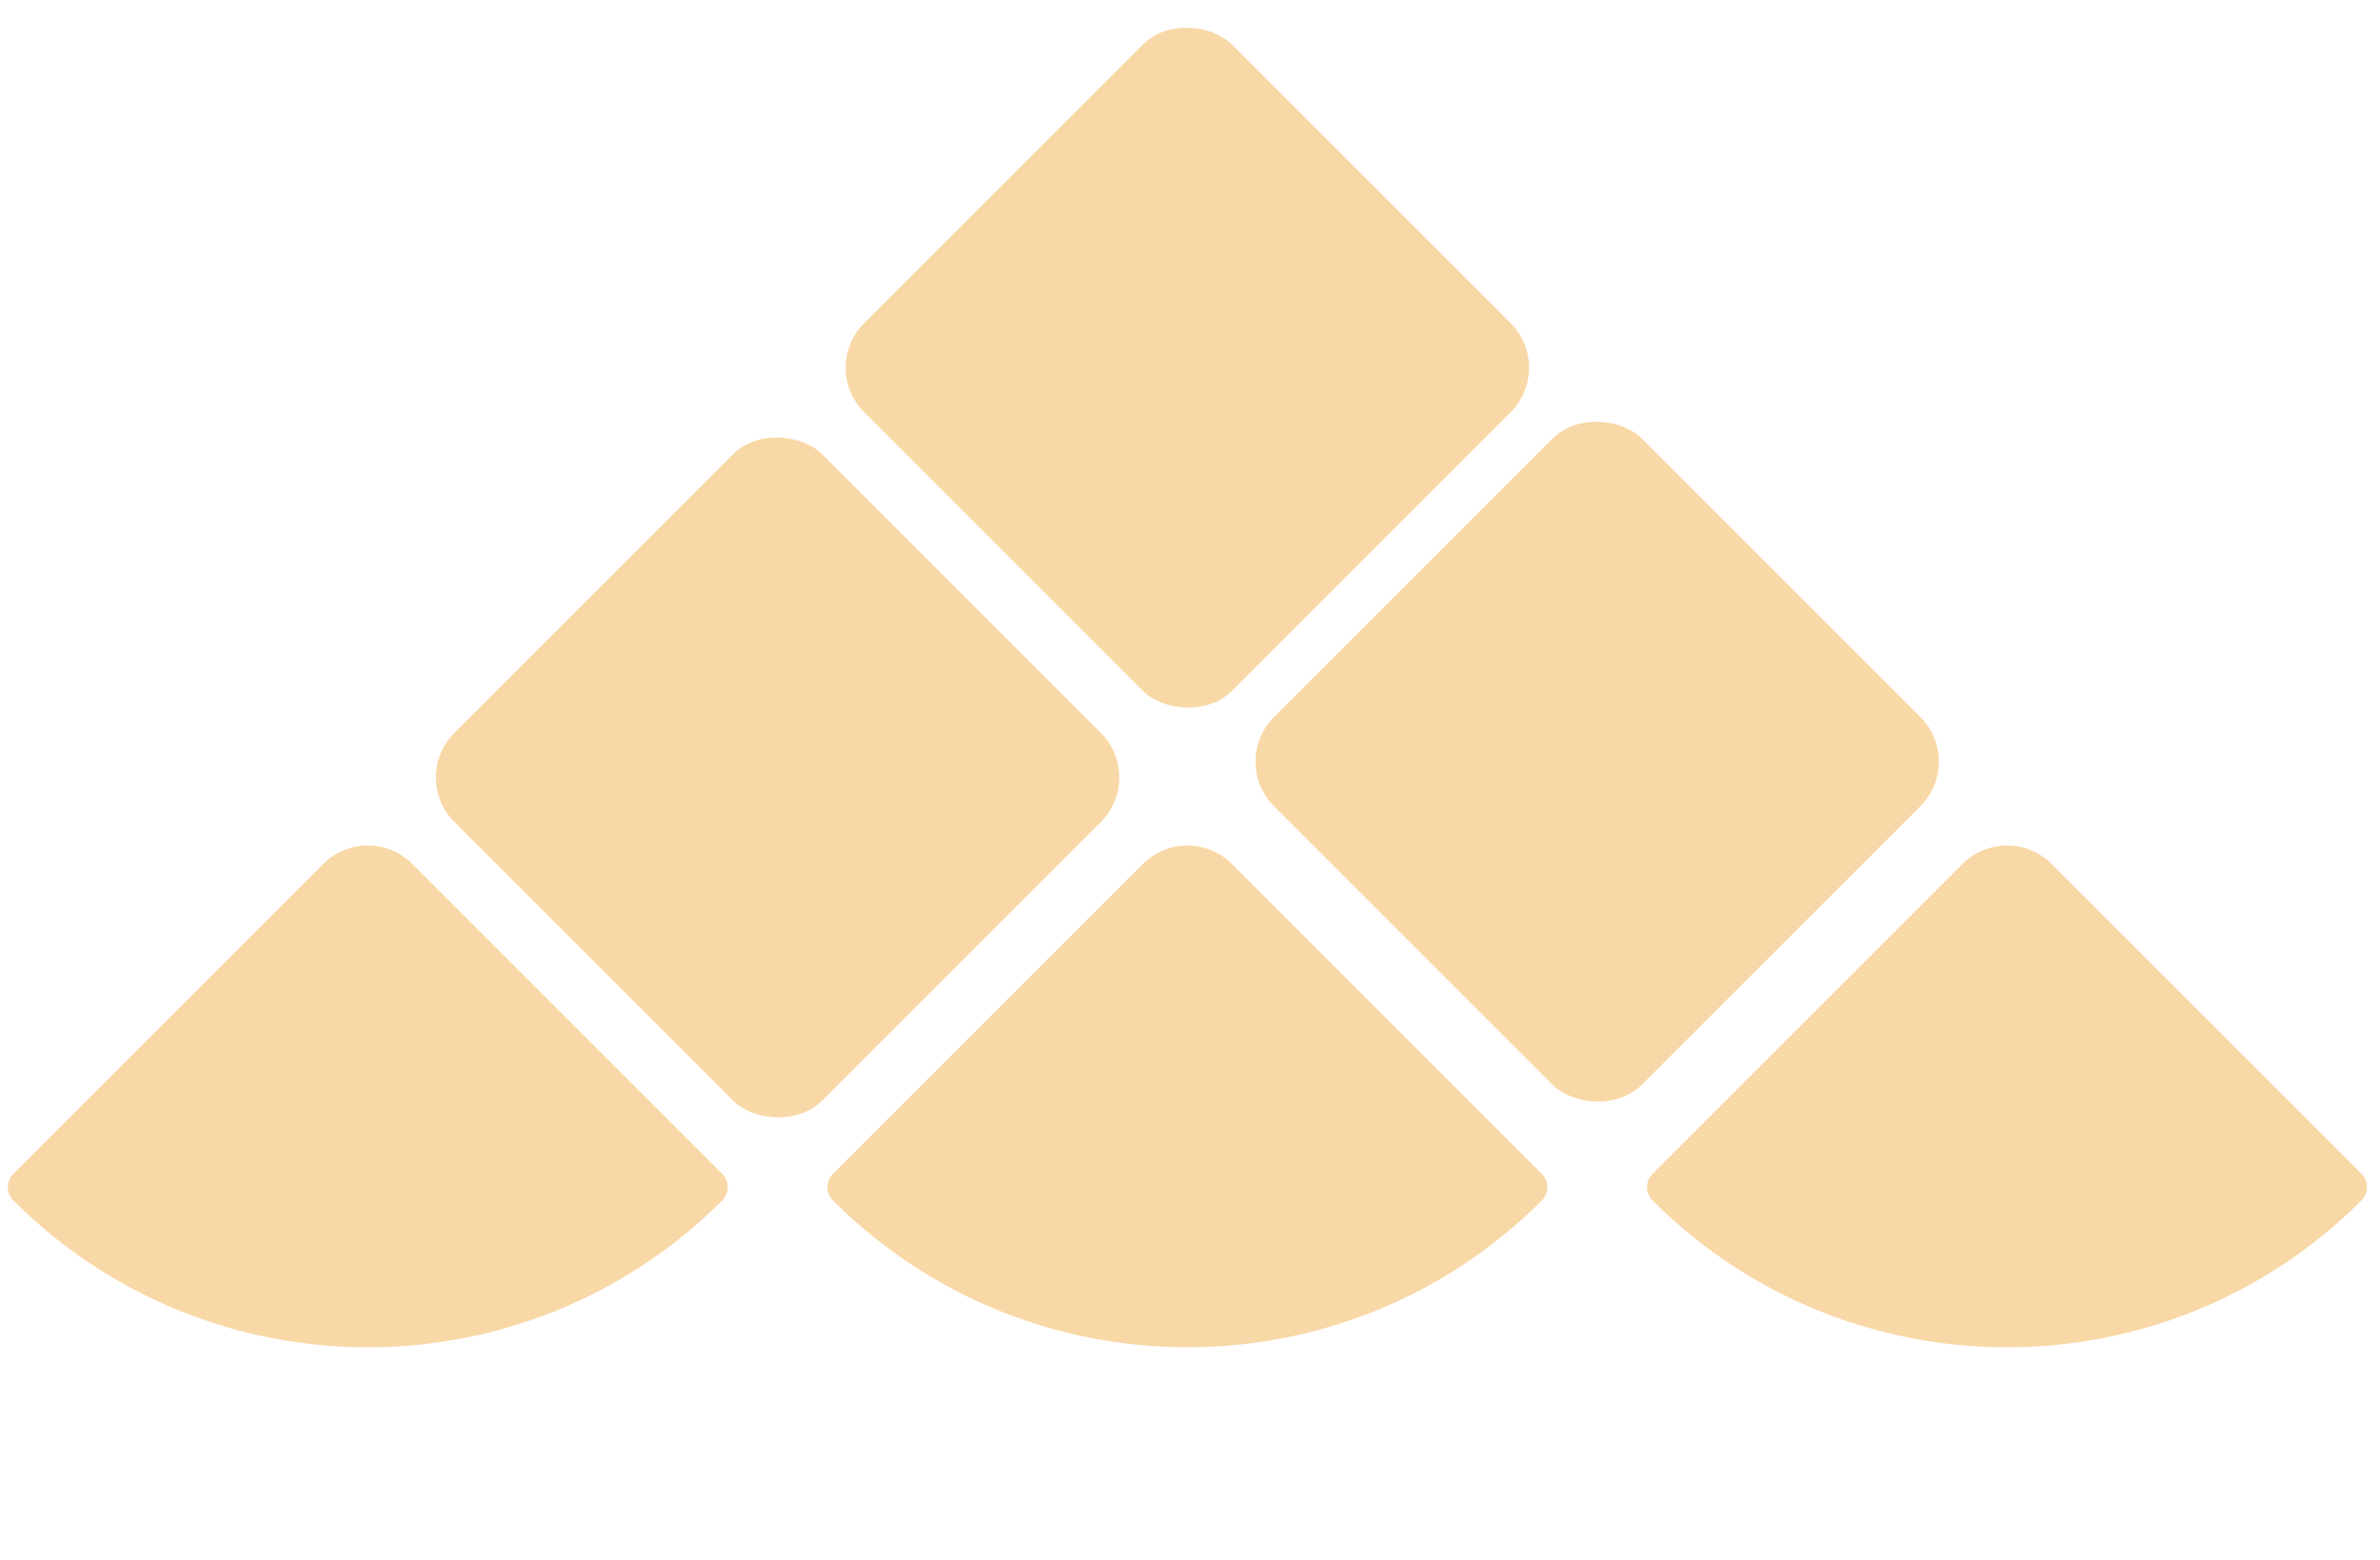 <svg width="151" height="99" viewBox="0 0 151 99" fill="none" xmlns="http://www.w3.org/2000/svg">
<rect x="52" y="23.334" width="33" height="33" rx="4" transform="rotate(-45 52 23.334)" fill="#F9D8A7"/>
<rect x="78" y="48.334" width="33" height="33" rx="4" transform="rotate(-45 78 48.334)" fill="#F9D8A7"/>
<rect x="26" y="49.334" width="33" height="33" rx="4" transform="rotate(-45 26 49.334)" fill="#F9D8A7"/>
<path d="M0.849 76.183C0.38 75.714 0.38 74.955 0.849 74.486L20.506 54.828C22.068 53.266 24.601 53.266 26.163 54.828L45.821 74.486C46.289 74.955 46.289 75.714 45.821 76.183V76.183C33.402 88.602 13.267 88.602 0.849 76.183V76.183Z" fill="#F9D8A7"/>
<path d="M52.849 76.183C52.38 75.714 52.38 74.955 52.849 74.486L72.506 54.828C74.068 53.266 76.601 53.266 78.163 54.828L97.82 74.486C98.289 74.955 98.289 75.714 97.82 76.183C85.402 88.602 65.267 88.602 52.849 76.183Z" fill="#F9D8A7"/>
<path d="M104.849 76.183C104.38 75.714 104.38 74.955 104.849 74.486L124.506 54.828C126.068 53.266 128.601 53.266 130.163 54.828L149.821 74.486C150.289 74.955 150.289 75.714 149.821 76.183C137.402 88.602 117.267 88.602 104.849 76.183Z" fill="#F9D8A7"/>
</svg>
